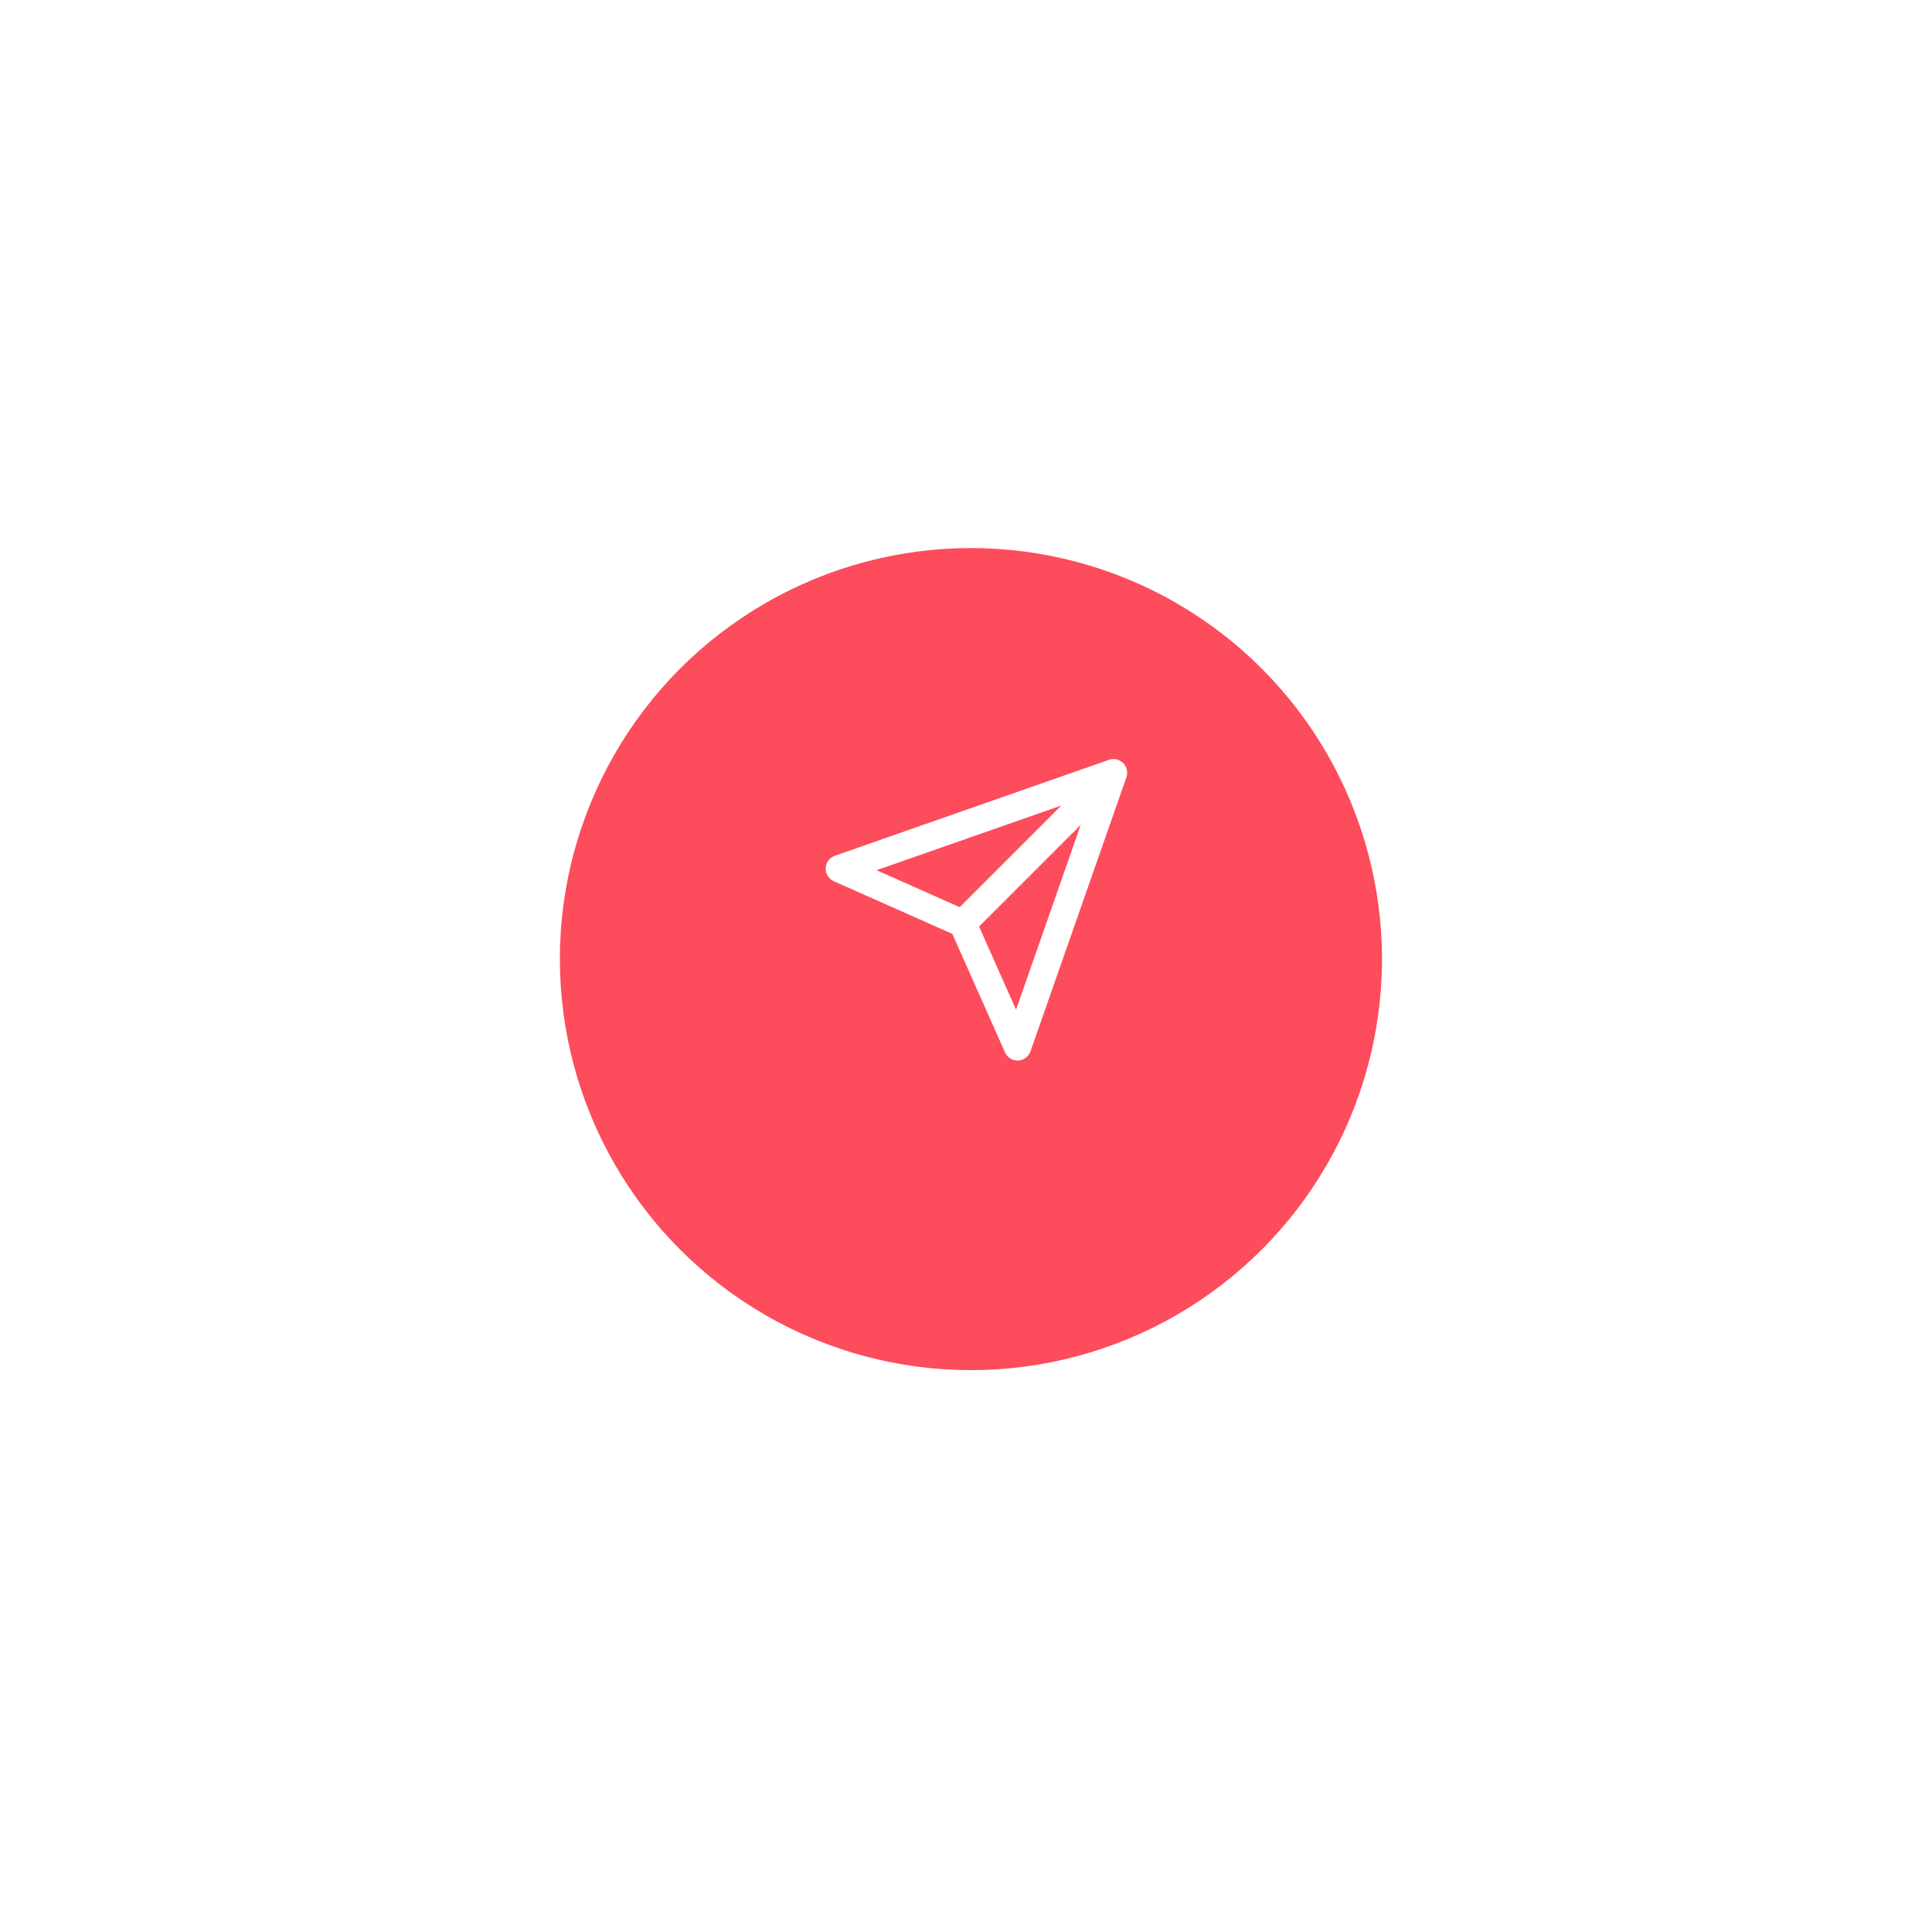 <svg width="141" height="140" viewBox="0 0 141 140" fill="none" xmlns="http://www.w3.org/2000/svg">
<g filter="url(#filter0_d_28_4269)">
<circle cx="70.86" cy="66" r="30" fill="#FD4C5C"/>
</g>
<path fill-rule="evenodd" clip-rule="evenodd" d="M81.423 55.413C81.623 55.445 81.816 55.538 81.971 55.693C82.259 55.981 82.334 56.401 82.198 56.758L75.206 76.734C75.071 77.121 74.713 77.386 74.303 77.403C73.893 77.42 73.515 77.185 73.348 76.81L69.504 68.16L60.853 64.315C60.479 64.149 60.244 63.77 60.261 63.361C60.277 62.951 60.542 62.593 60.929 62.458L80.92 55.461C80.956 55.448 80.992 55.437 81.029 55.428C81.159 55.396 81.293 55.392 81.423 55.413ZM77.458 58.791L63.971 63.512L70.04 66.21L77.458 58.791ZM71.454 67.624L78.872 60.206L74.152 73.693L71.454 67.624Z" fill="white"/>
<defs>
<filter id="filter0_d_28_4269" x="0.86" y="0" width="140" height="140" filterUnits="userSpaceOnUse" color-interpolation-filters="sRGB">
<feFlood flood-opacity="0" result="BackgroundImageFix"/>
<feColorMatrix in="SourceAlpha" type="matrix" values="0 0 0 0 0 0 0 0 0 0 0 0 0 0 0 0 0 0 127 0" result="hardAlpha"/>
<feOffset dy="4"/>
<feGaussianBlur stdDeviation="20"/>
<feColorMatrix type="matrix" values="0 0 0 0 0.169 0 0 0 0 0.349 0 0 0 0 1 0 0 0 0.08 0"/>
<feBlend mode="normal" in2="BackgroundImageFix" result="effect1_dropShadow_28_4269"/>
<feBlend mode="normal" in="SourceGraphic" in2="effect1_dropShadow_28_4269" result="shape"/>
</filter>
</defs>
</svg>
